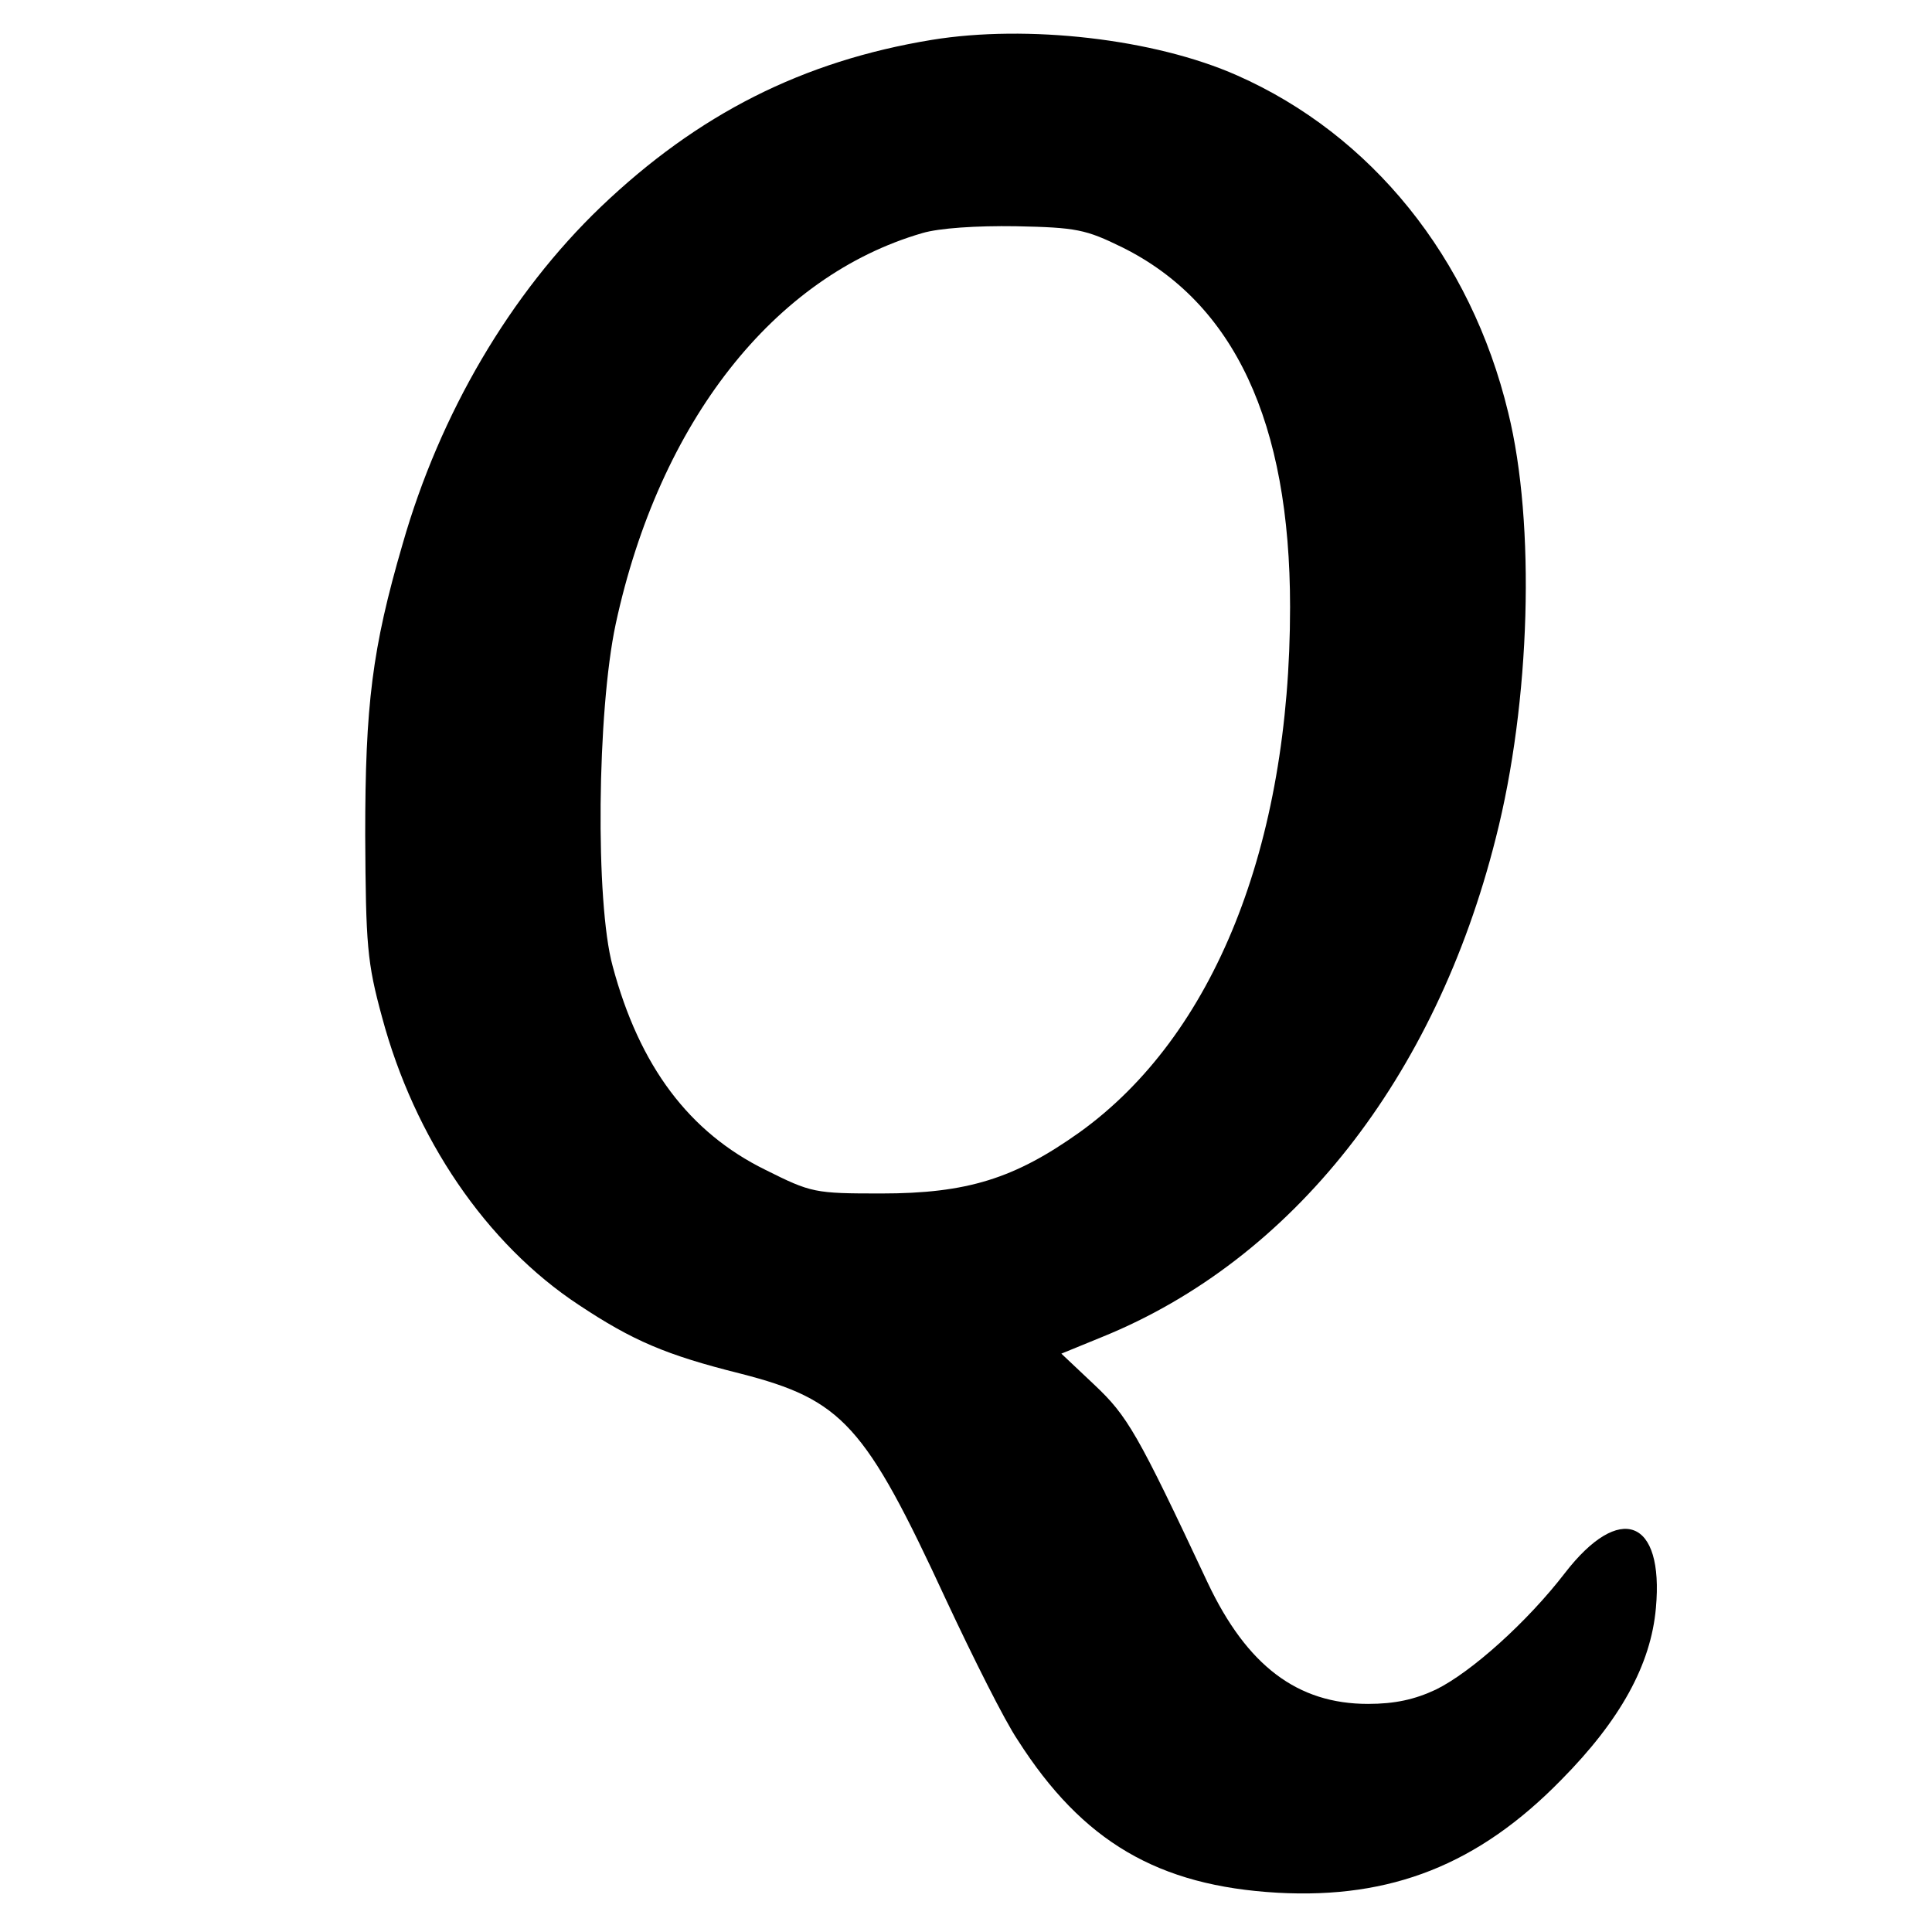 <?xml version="1.0" standalone="no"?>
<!DOCTYPE svg PUBLIC "-//W3C//DTD SVG 20010904//EN"
 "http://www.w3.org/TR/2001/REC-SVG-20010904/DTD/svg10.dtd">
<svg version="1.0" xmlns="http://www.w3.org/2000/svg"
 width="310pt" height="310pt" viewBox="0 0 310 310"
 preserveAspectRatio="xMidYMid meet">
<g transform="translate(0,310) scale(0.1,-0.1)"
fill="#000000" stroke="none">
<path d="M1495 3036 c-207 -34 -375 -119 -531 -268 -145 -139 -258 -331 -318
-541 -49 -168 -60 -258 -60 -467 1 -177 3 -204 27 -292 52 -194 167 -364 316
-462 86 -57 139 -80 259 -110 164 -42 200 -82 330 -363 43 -92 94 -194 115
-225 104 -163 225 -234 417 -245 182 -10 322 45 455 181 95 96 144 185 152
276 13 143 -58 170 -146 56 -60 -78 -150 -159 -207 -187 -34 -16 -66 -23 -109
-23 -113 0 -194 61 -257 194 -113 241 -129 268 -182 318 l-53 50 66 27 c305
124 534 415 631 800 56 219 64 505 20 683 -60 249 -220 446 -435 541 -133 59
-337 82 -490 57z m306 -333 c179 -89 269 -280 269 -577 0 -383 -122 -688 -338
-843 -104 -74 -180 -98 -318 -98 -107 0 -112 1 -186 38 -122 60 -202 166 -245
327 -28 102 -25 409 5 549 70 324 254 558 492 627 27 8 87 12 150 11 97 -2
112 -5 171 -34z"/>
</g>
</svg>
